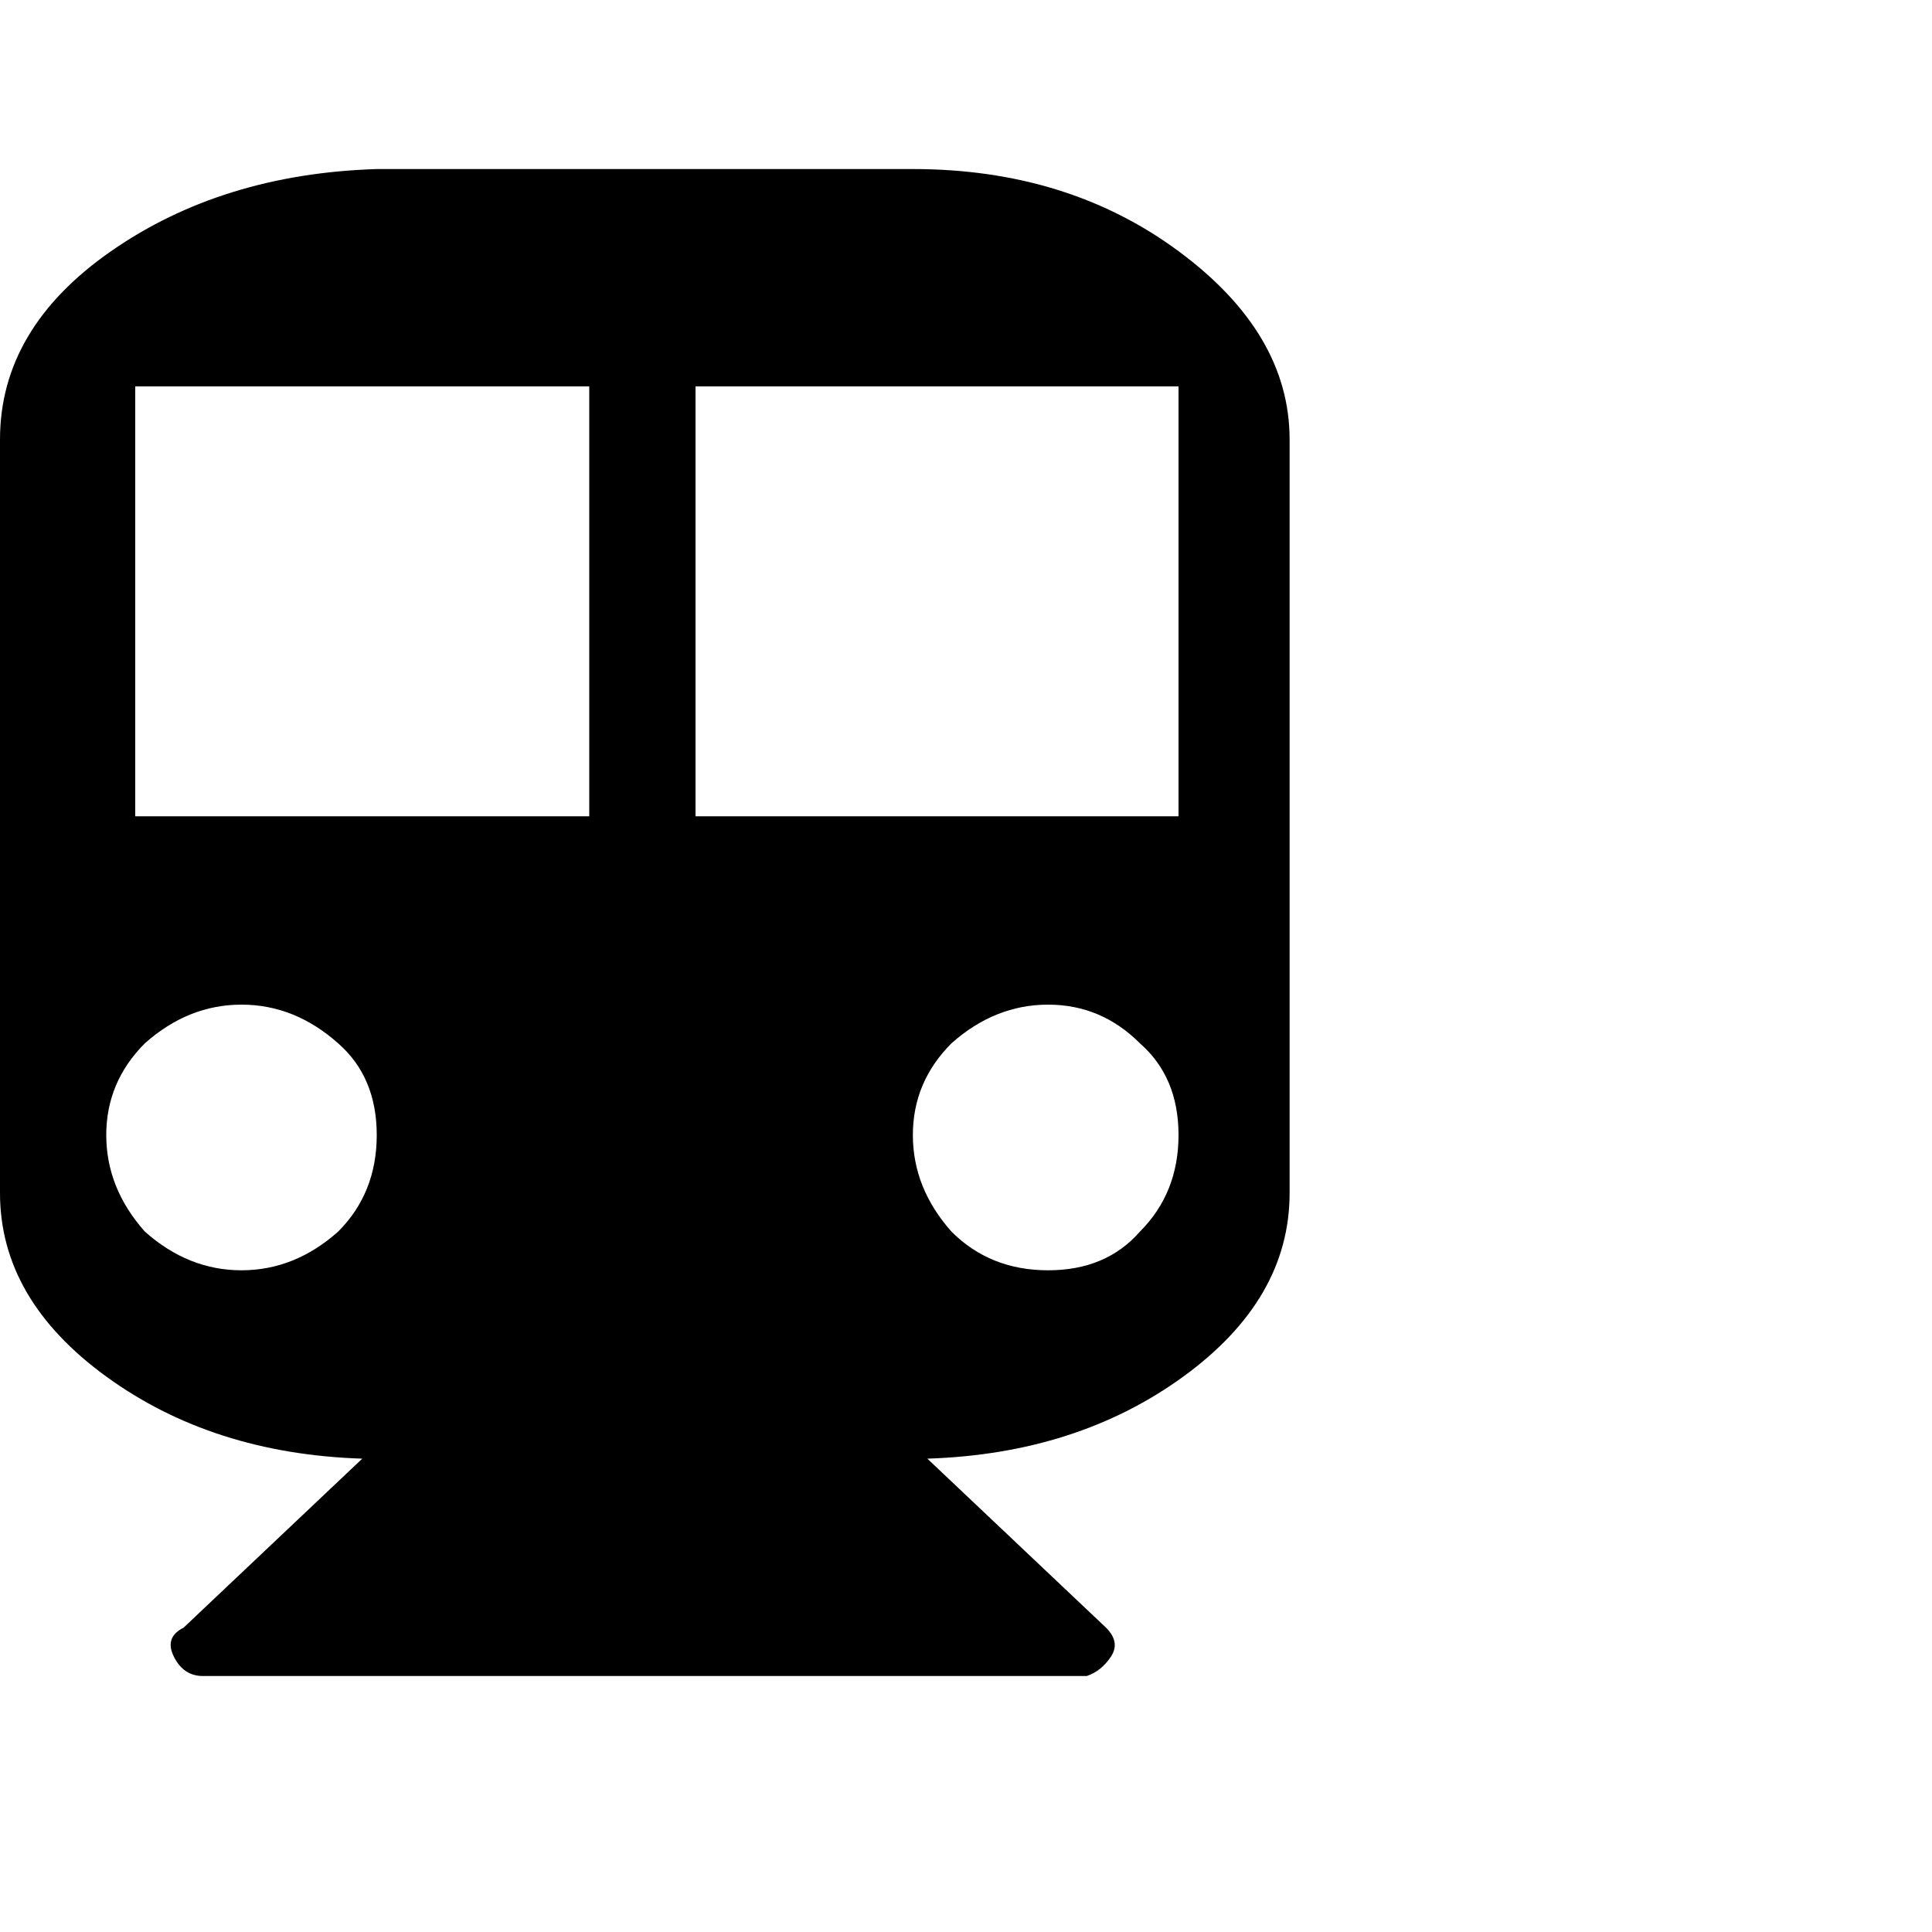 <?xml version="1.0"?><svg viewBox="0 0 40 40" xmlns="http://www.w3.org/2000/svg" height="40" width="40"><path d="m18.9 3.5q3.2 0 5.5 1.7t2.3 3.9v15.6q0 2.2-2.2 3.8t-5.3 1.7l3.7 3.5q0.3 0.3 0.1 0.6t-0.5 0.4h-18.3q-0.4 0-0.6-0.4t0.2-0.6l3.7-3.5q-3.1-0.1-5.3-1.7t-2.2-3.8v-15.6q0-2.3 2.3-3.9t5.5-1.7h11.1z m-15.9 22q0.9 0.8 2 0.8t2-0.8q0.8-0.8 0.8-2t-0.8-1.9q-0.9-0.8-2-0.8t-2 0.8q-0.8 0.8-0.8 1.9t0.8 2z m9.2-8.6v-8.9h-9.4v8.9h9.4z m7.5 8.6q0.8 0.8 2 0.8t1.9-0.8q0.8-0.8 0.8-2t-0.8-1.9q-0.8-0.8-1.9-0.8t-2 0.8q-0.8 0.8-0.8 1.9t0.8 2z m4.7-8.6v-8.9h-10v8.9h10z"></path></svg>